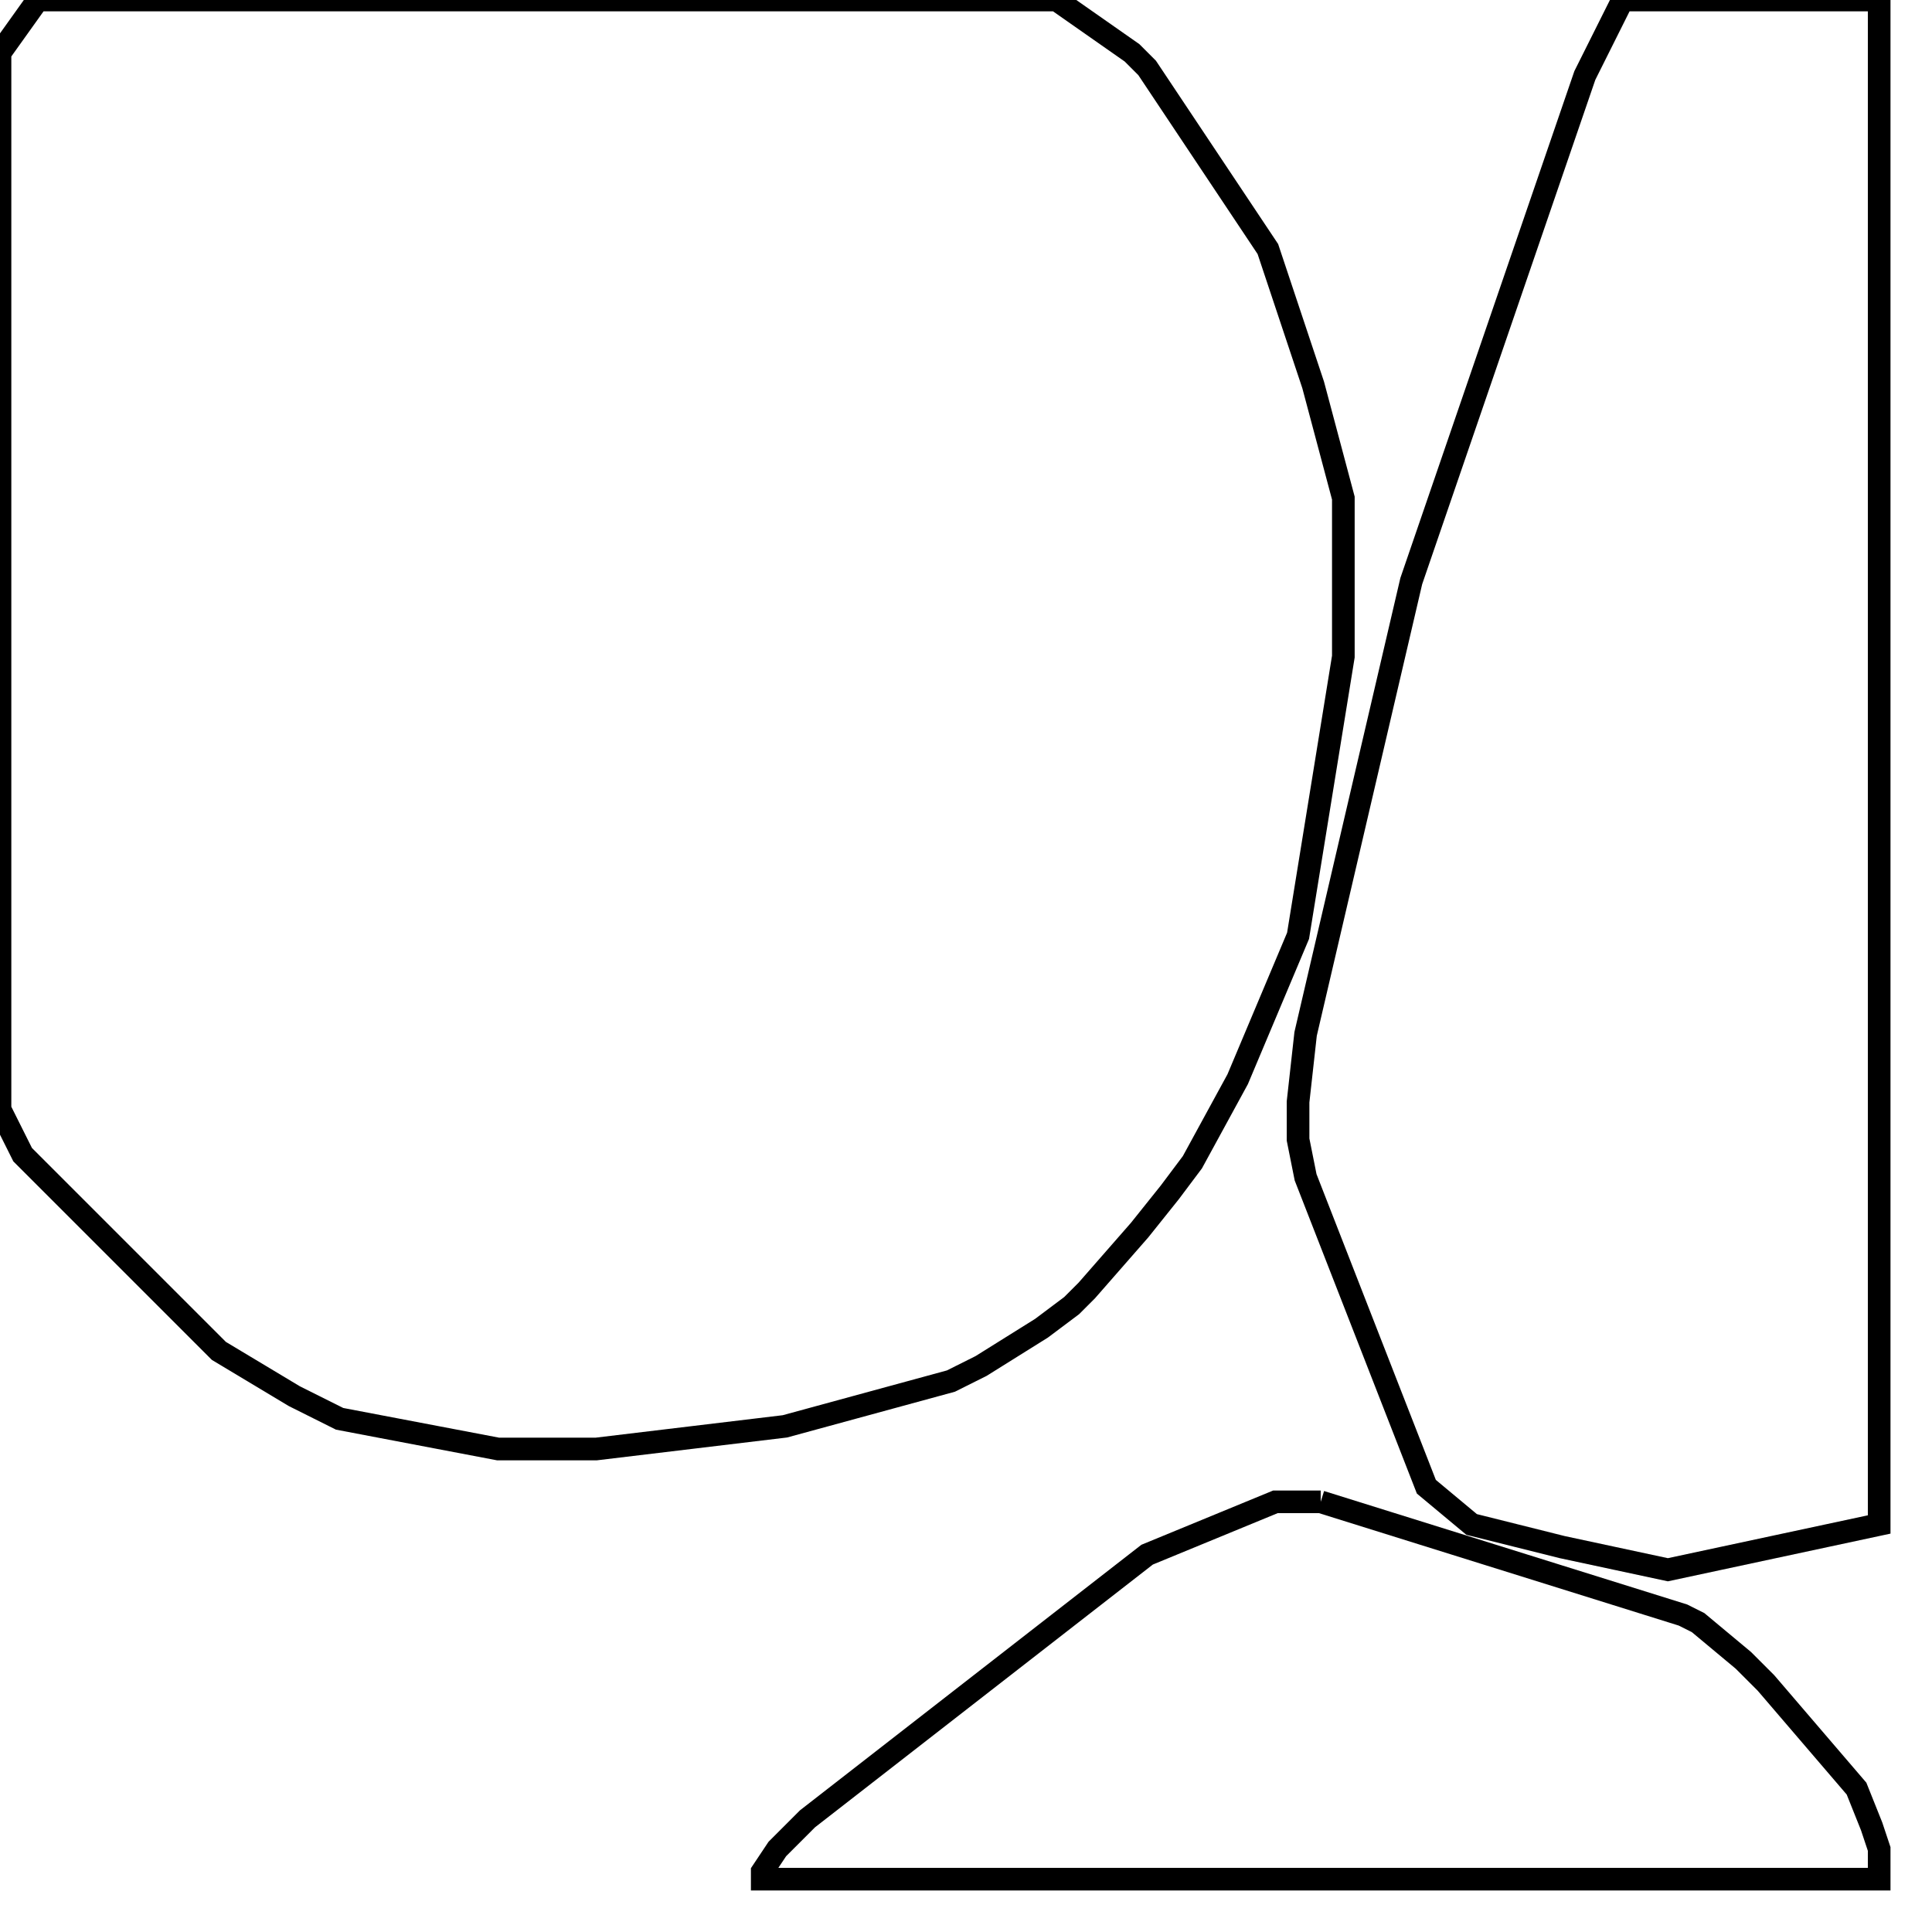 <svg width="256" height="256" xmlns="http://www.w3.org/2000/svg" fill-opacity="0" stroke="black" stroke-width="3" ><path d="M140 0 150 7 152 9 168 33 174 51 178 66 178 87 172 124 164 143 158 154 155 158 151 163 144 171 142 173 138 176 130 181 126 183 104 189 79 192 66 192 45 188 39 185 29 179 3 153 0 147 0 7 5 0 140 0 "/><path d="M249 0 249 202 221 208 207 205 195 202 189 197 173 156 172 151 172 146 173 137 187 77 210 10 215 0 249 0 "/><path d="M175 199 223 214 225 215 231 220 234 223 246 237 248 242 249 245 249 249 101 249 101 248 103 245 107 241 152 206 169 199 175 199 "/></svg>